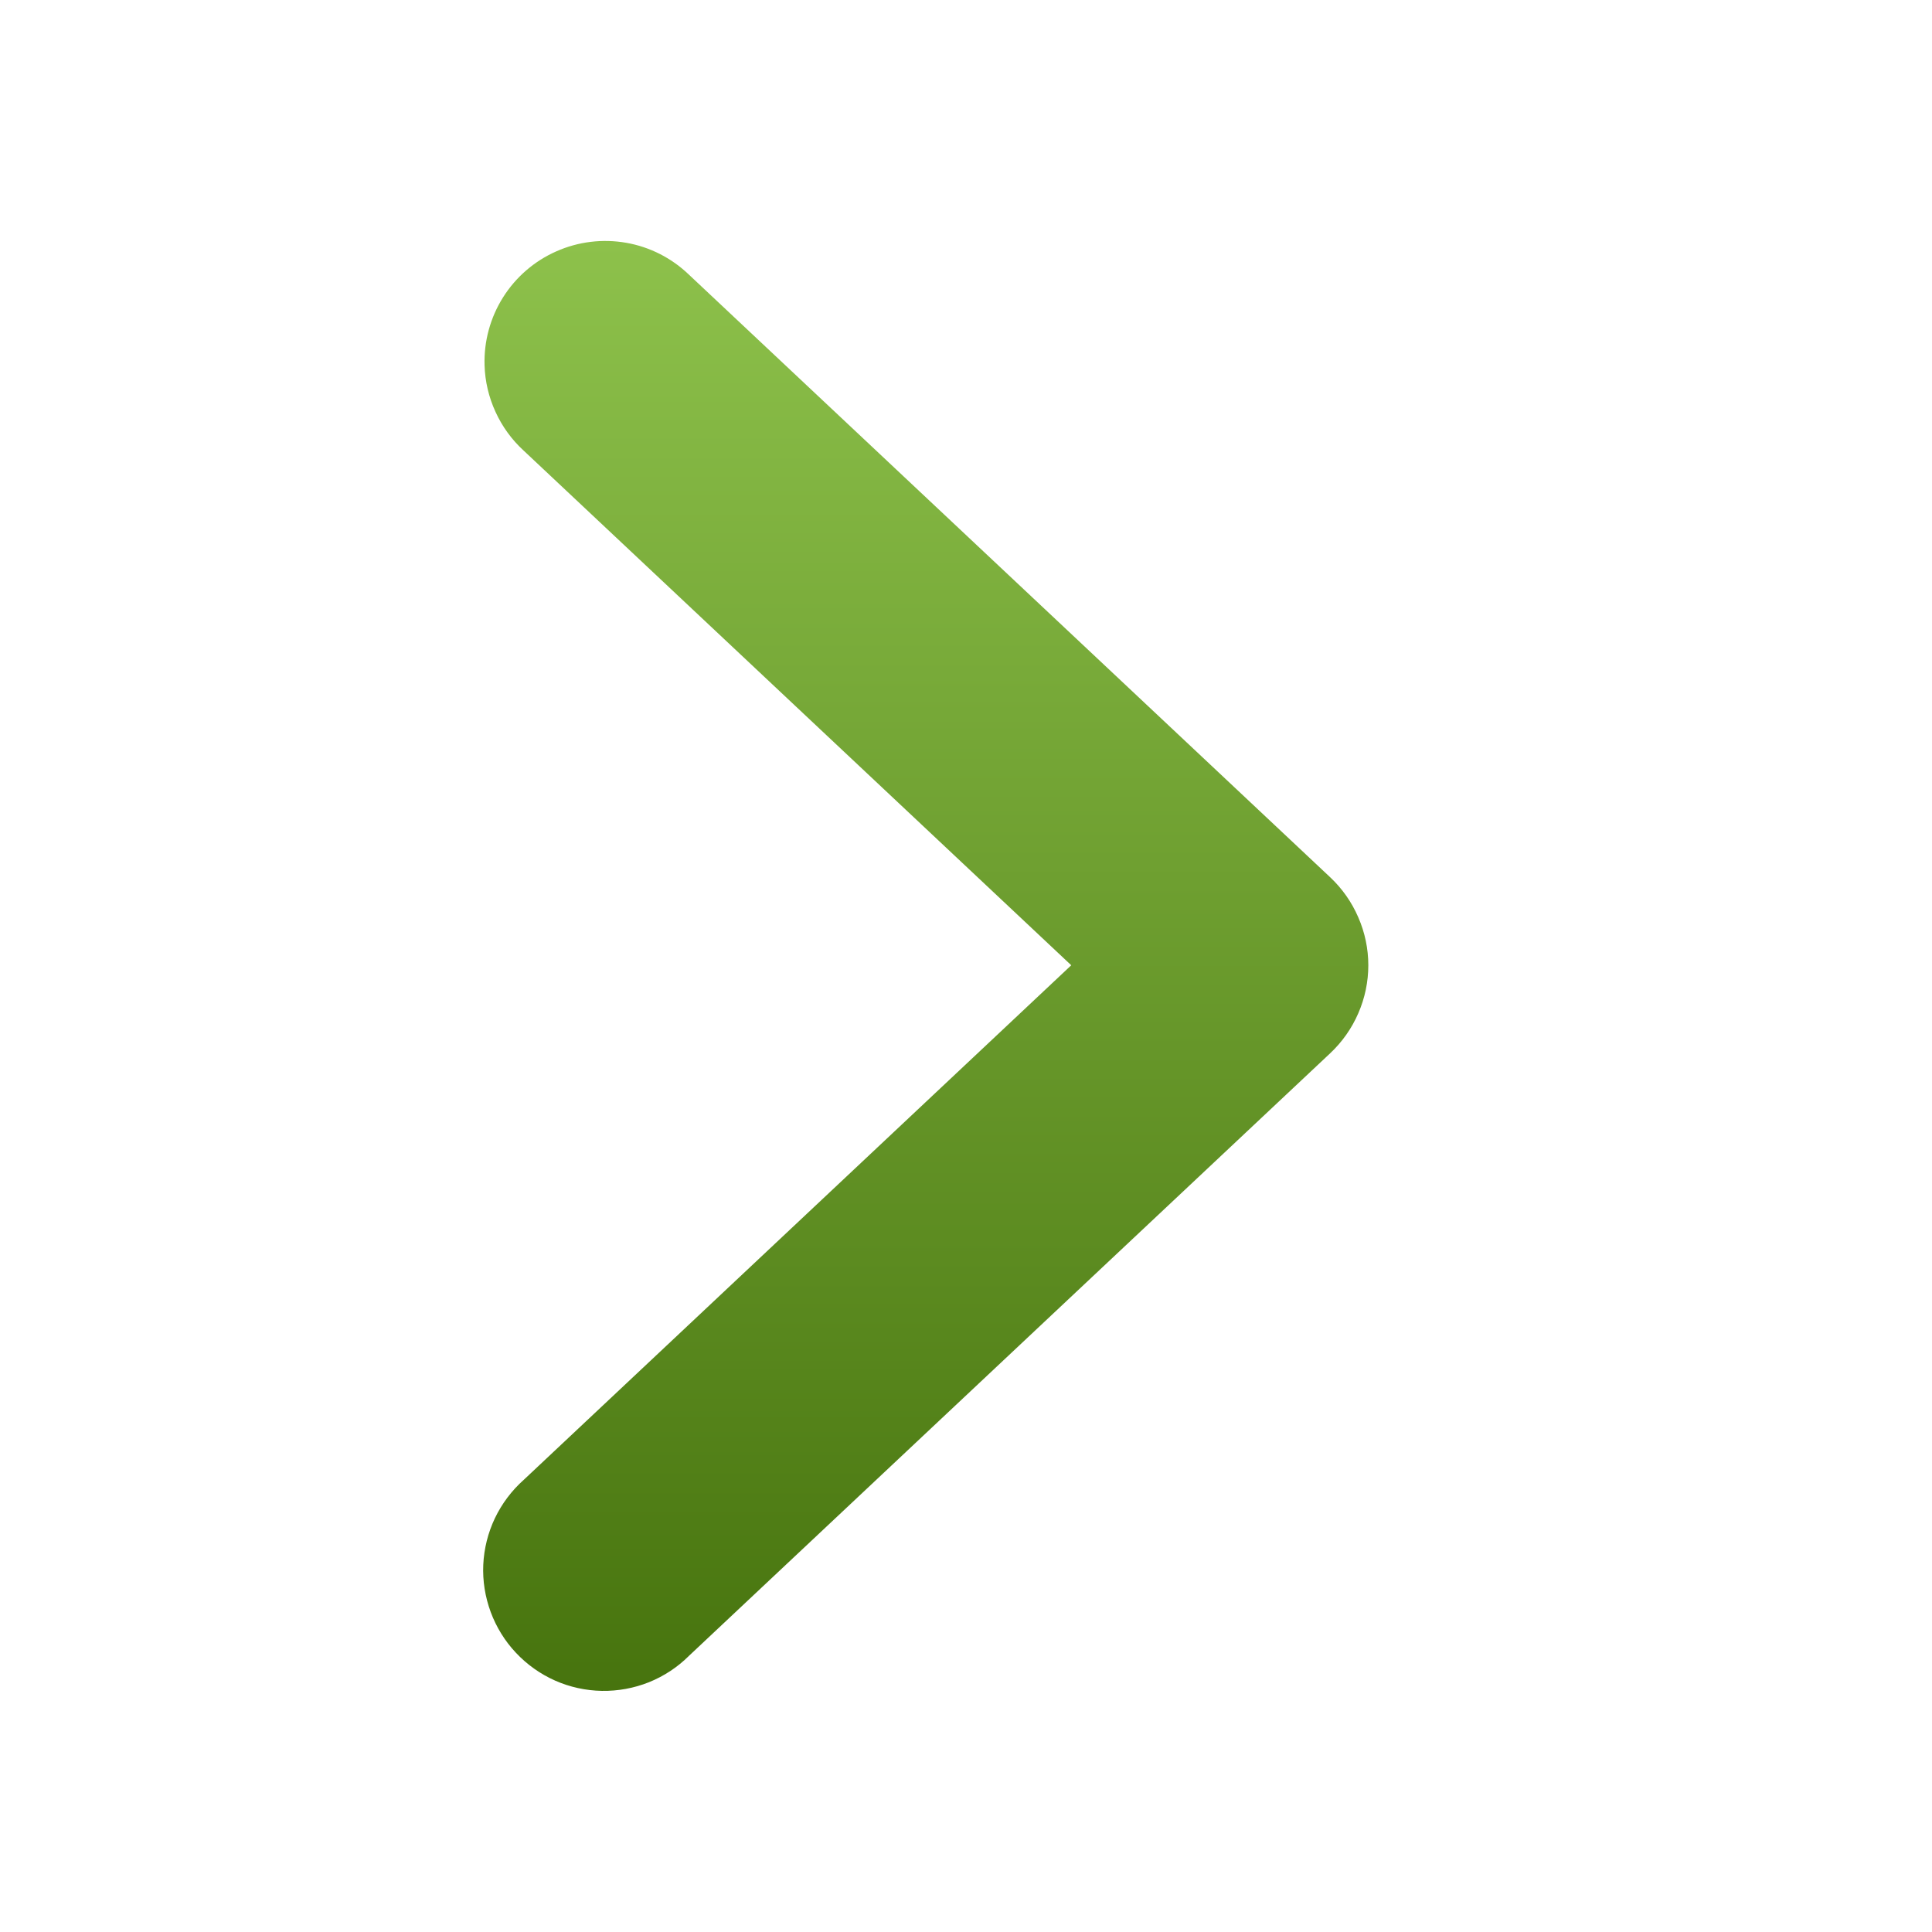 <svg width="21" height="21" viewBox="0 0 21 21" fill="none" xmlns="http://www.w3.org/2000/svg">
<path fill-rule="evenodd" clip-rule="evenodd" d="M5.267 3.97C5.259 3.71 5.329 3.453 5.468 3.232C5.607 3.011 5.809 2.837 6.047 2.732C6.286 2.626 6.55 2.594 6.807 2.639C7.064 2.684 7.301 2.805 7.489 2.986L14.458 9.535C14.589 9.658 14.693 9.806 14.764 9.971C14.836 10.136 14.873 10.313 14.873 10.492C14.873 10.671 14.836 10.849 14.764 11.014C14.693 11.178 14.589 11.326 14.458 11.449L7.489 17.998C7.365 18.122 7.217 18.219 7.054 18.285C6.891 18.35 6.717 18.382 6.542 18.379C6.366 18.376 6.193 18.338 6.033 18.267C5.873 18.196 5.728 18.093 5.608 17.965C5.488 17.838 5.395 17.687 5.334 17.523C5.273 17.358 5.245 17.183 5.253 17.008C5.261 16.833 5.304 16.661 5.379 16.503C5.455 16.344 5.561 16.203 5.692 16.086L11.644 10.492L5.692 4.898C5.563 4.78 5.459 4.637 5.386 4.477C5.313 4.318 5.272 4.146 5.267 3.97Z" fill="url(#paint0_linear_247_1263)"/>
<defs>
<linearGradient id="paint0_linear_247_1263" x1="10.062" y1="2.62" x2="10.062" y2="18.38" gradientUnits="userSpaceOnUse">
<stop stop-color="#8DC14B"/>
<stop offset="1" stop-color="#47740E"/>
</linearGradient>
</defs>
</svg>
